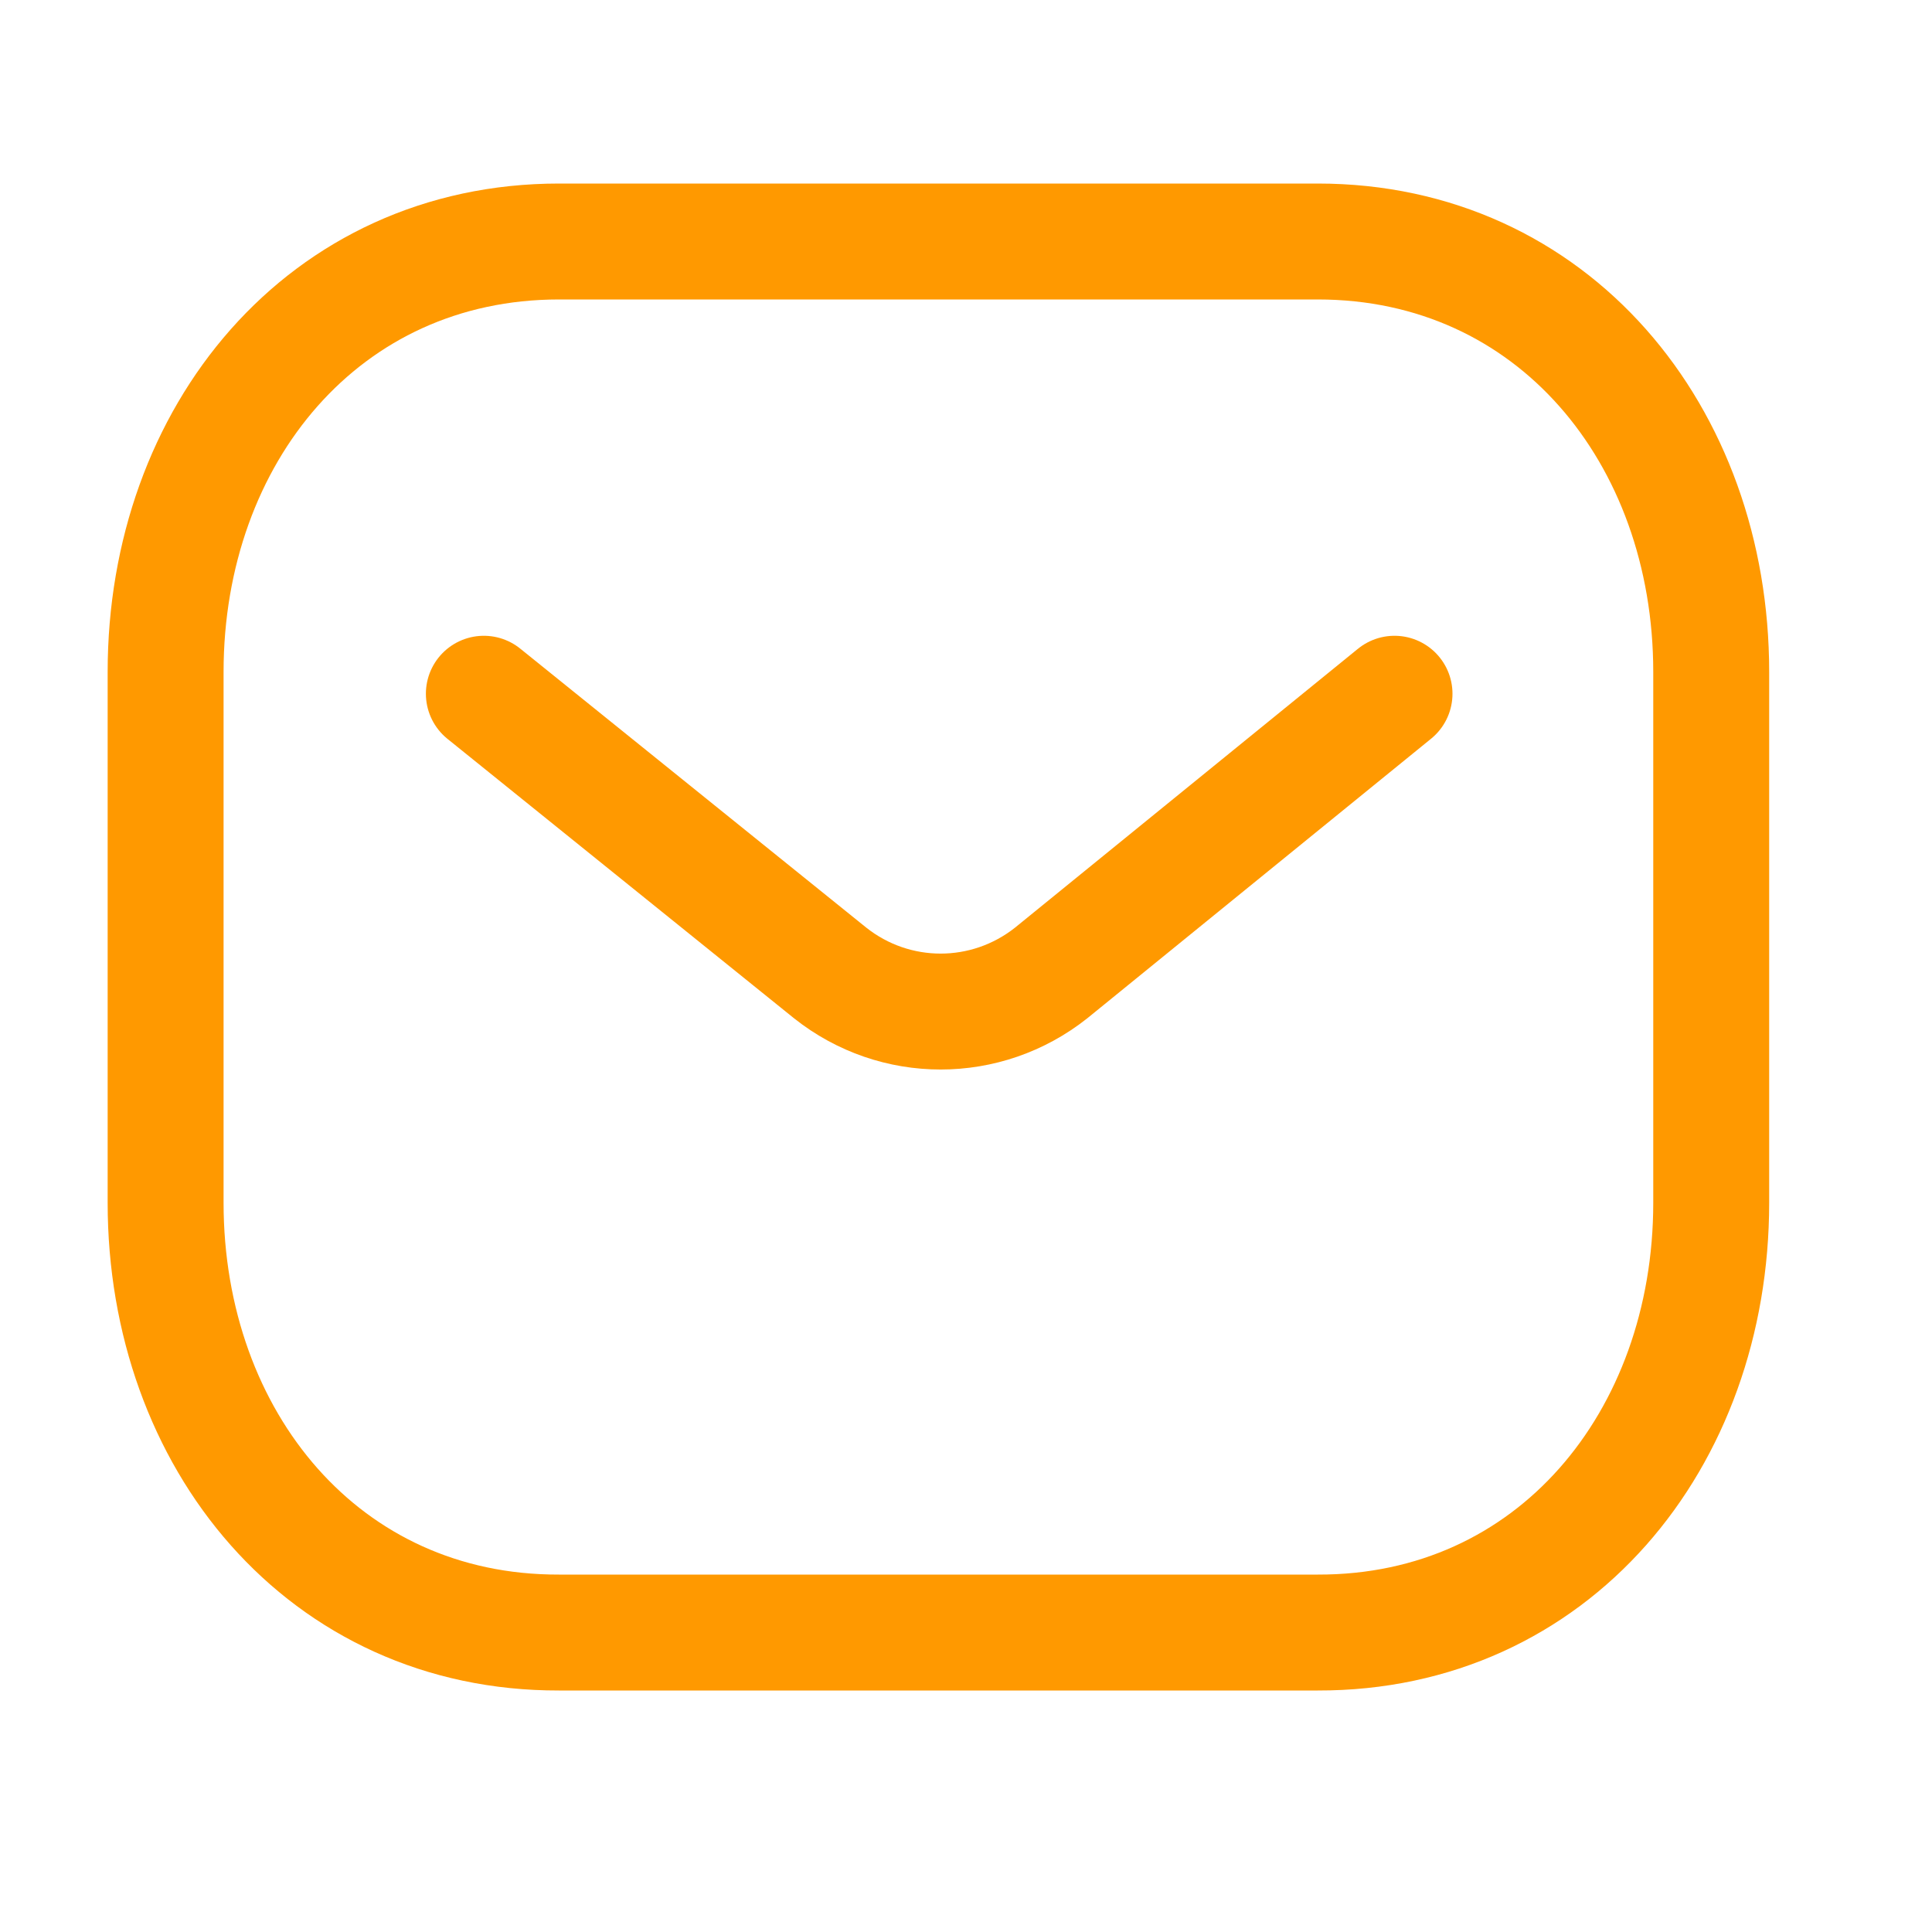 <svg width="25" height="25" viewBox="0 0 25 25" fill="none" xmlns="http://www.w3.org/2000/svg">
<path d="M18.045 8.977L13.602 12.59C12.762 13.256 11.581 13.256 10.742 12.59L6.261 8.977" stroke="#FF9900" stroke-width="1.5" stroke-linecap="round" stroke-linejoin="round"/>
<path fill-rule="evenodd" clip-rule="evenodd" d="M17.051 21.125C20.093 21.133 22.143 18.634 22.143 15.563V8.695C22.143 5.624 20.093 3.125 17.051 3.125H7.234C4.192 3.125 2.143 5.624 2.143 8.695V15.563C2.143 18.634 4.192 21.133 7.234 21.125H17.051Z" stroke="#FF9900" stroke-width="1.5" stroke-linecap="round" stroke-linejoin="round"/>
</svg>

